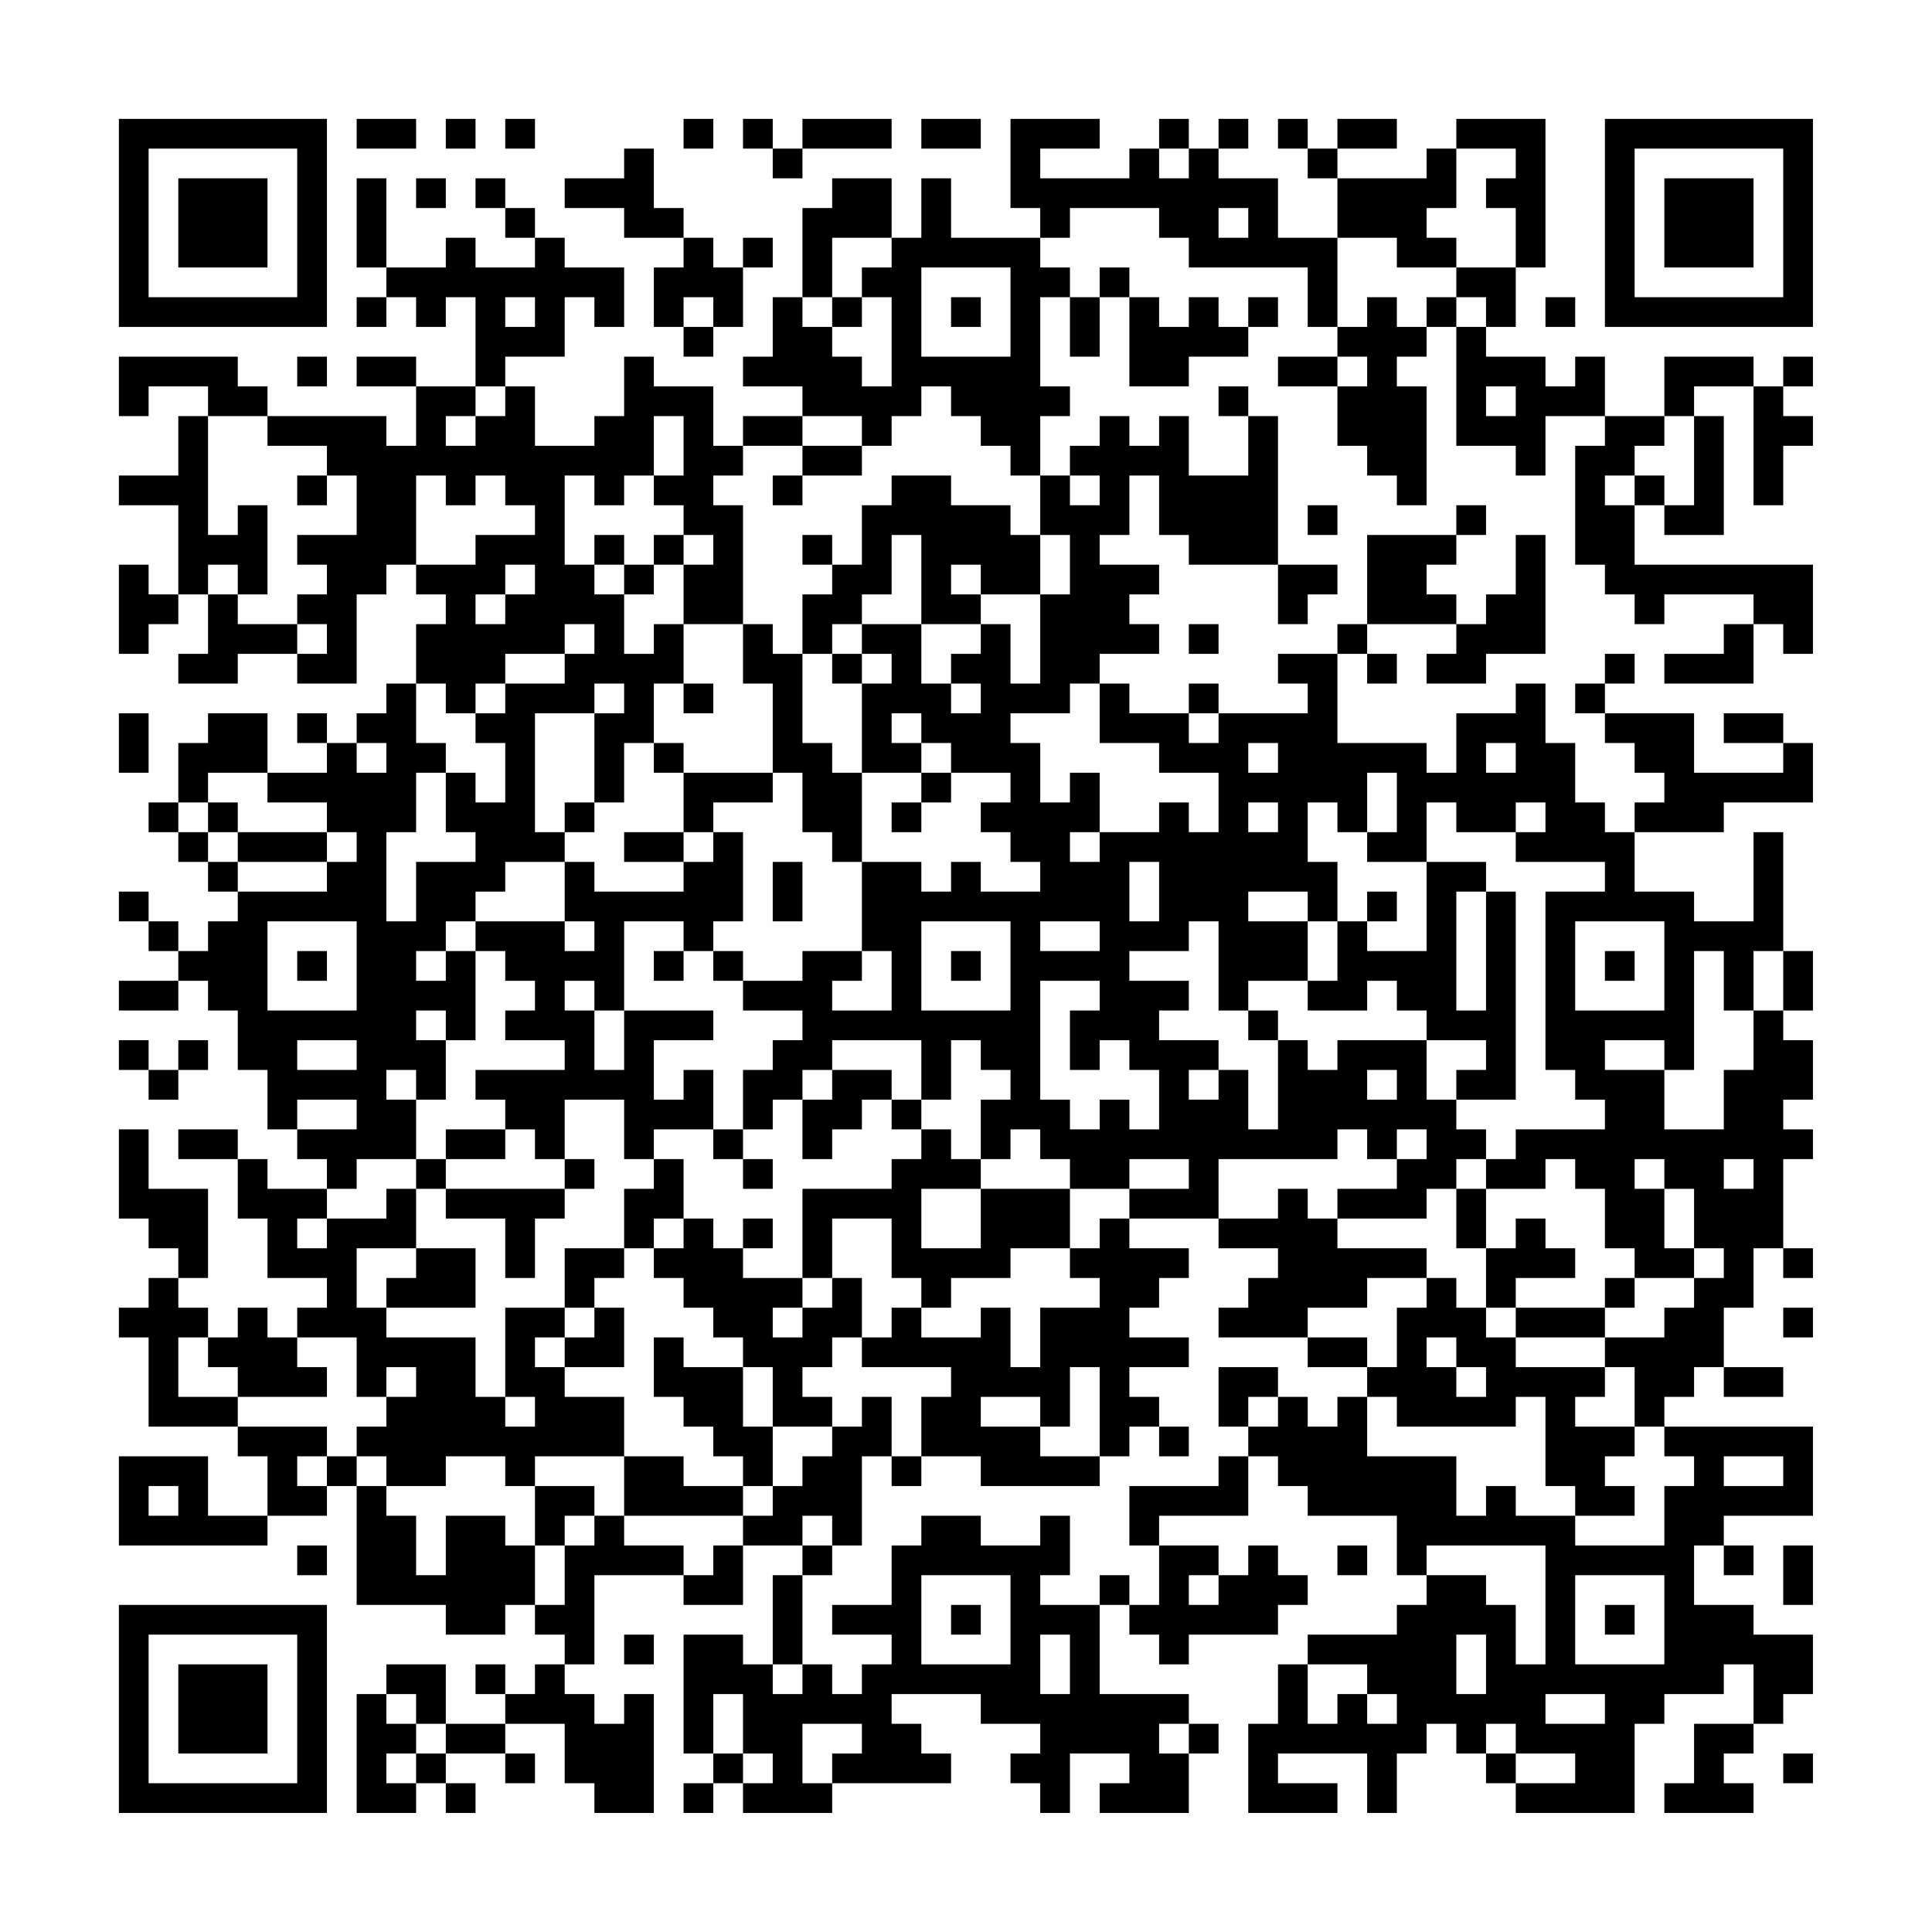 <?xml version="1.0" encoding="UTF-8"?>
<svg xmlns="http://www.w3.org/2000/svg" version="1.1" width="300" height="300" viewBox="0 0 300 300"><rect x="0" y="0" width="300" height="300" fill="#fefefe"/><g transform="scale(4.615)"><g transform="translate(4,4)"><path fill-rule="evenodd" d="M8 0L8 1L10 1L10 0ZM11 0L11 1L12 1L12 0ZM13 0L13 1L14 1L14 0ZM19 0L19 1L20 1L20 0ZM21 0L21 1L22 1L22 2L23 2L23 1L26 1L26 0L23 0L23 1L22 1L22 0ZM27 0L27 1L29 1L29 0ZM30 0L30 3L31 3L31 4L28 4L28 2L27 2L27 4L26 4L26 2L24 2L24 3L23 3L23 6L22 6L22 8L21 8L21 9L23 9L23 10L21 10L21 11L20 11L20 9L18 9L18 8L17 8L17 10L16 10L16 11L14 11L14 9L13 9L13 8L15 8L15 6L16 6L16 7L17 7L17 5L15 5L15 4L14 4L14 3L13 3L13 2L12 2L12 3L13 3L13 4L14 4L14 5L12 5L12 4L11 4L11 5L9 5L9 2L8 2L8 5L9 5L9 6L8 6L8 7L9 7L9 6L10 6L10 7L11 7L11 6L12 6L12 9L10 9L10 8L8 8L8 9L10 9L10 11L9 11L9 10L5 10L5 9L4 9L4 8L0 8L0 10L1 10L1 9L3 9L3 10L2 10L2 12L0 12L0 13L2 13L2 16L1 16L1 15L0 15L0 18L1 18L1 17L2 17L2 16L3 16L3 18L2 18L2 19L4 19L4 18L6 18L6 19L8 19L8 16L9 16L9 15L10 15L10 16L11 16L11 17L10 17L10 19L9 19L9 20L8 20L8 21L7 21L7 20L6 20L6 21L7 21L7 22L5 22L5 20L3 20L3 21L2 21L2 23L1 23L1 24L2 24L2 25L3 25L3 26L4 26L4 27L3 27L3 28L2 28L2 27L1 27L1 26L0 26L0 27L1 27L1 28L2 28L2 29L0 29L0 30L2 30L2 29L3 29L3 30L4 30L4 32L5 32L5 34L6 34L6 35L7 35L7 36L5 36L5 35L4 35L4 34L2 34L2 35L4 35L4 37L5 37L5 39L7 39L7 40L6 40L6 41L5 41L5 40L4 40L4 41L3 41L3 40L2 40L2 39L3 39L3 36L1 36L1 34L0 34L0 37L1 37L1 38L2 38L2 39L1 39L1 40L0 40L0 41L1 41L1 44L4 44L4 45L5 45L5 47L3 47L3 45L0 45L0 48L5 48L5 47L7 47L7 46L8 46L8 50L11 50L11 51L13 51L13 50L14 50L14 51L15 51L15 52L14 52L14 53L13 53L13 52L12 52L12 53L13 53L13 54L11 54L11 52L9 52L9 53L8 53L8 57L10 57L10 56L11 56L11 57L12 57L12 56L11 56L11 55L13 55L13 56L14 56L14 55L13 55L13 54L15 54L15 56L16 56L16 57L18 57L18 53L17 53L17 54L16 54L16 53L15 53L15 52L16 52L16 49L19 49L19 50L21 50L21 48L23 48L23 49L22 49L22 52L21 52L21 51L19 51L19 55L20 55L20 56L19 56L19 57L20 57L20 56L21 56L21 57L24 57L24 56L28 56L28 55L27 55L27 54L26 54L26 53L29 53L29 54L31 54L31 55L30 55L30 56L31 56L31 57L32 57L32 55L34 55L34 56L33 56L33 57L36 57L36 55L37 55L37 54L36 54L36 53L33 53L33 50L34 50L34 51L35 51L35 52L36 52L36 51L39 51L39 50L40 50L40 49L39 49L39 48L38 48L38 49L37 49L37 48L35 48L35 47L38 47L38 45L39 45L39 46L40 46L40 47L43 47L43 49L44 49L44 50L43 50L43 51L40 51L40 52L39 52L39 54L38 54L38 57L41 57L41 56L39 56L39 55L42 55L42 57L43 57L43 55L44 55L44 54L45 54L45 55L46 55L46 56L47 56L47 57L51 57L51 54L52 54L52 53L54 53L54 52L55 52L55 54L53 54L53 56L52 56L52 57L55 57L55 56L54 56L54 55L55 55L55 54L56 54L56 53L57 53L57 51L55 51L55 50L53 50L53 48L54 48L54 49L55 49L55 48L54 48L54 47L57 47L57 44L52 44L52 43L53 43L53 42L54 42L54 43L56 43L56 42L54 42L54 40L55 40L55 38L56 38L56 39L57 39L57 38L56 38L56 35L57 35L57 34L56 34L56 33L57 33L57 31L56 31L56 30L57 30L57 28L56 28L56 24L55 24L55 27L53 27L53 26L51 26L51 24L54 24L54 23L57 23L57 21L56 21L56 20L54 20L54 21L56 21L56 22L53 22L53 20L50 20L50 19L51 19L51 18L50 18L50 19L49 19L49 20L50 20L50 21L51 21L51 22L52 22L52 23L51 23L51 24L50 24L50 23L49 23L49 21L48 21L48 19L47 19L47 20L45 20L45 22L44 22L44 21L41 21L41 18L42 18L42 19L43 19L43 18L42 18L42 17L45 17L45 18L44 18L44 19L46 19L46 18L48 18L48 14L47 14L47 16L46 16L46 17L45 17L45 16L44 16L44 15L45 15L45 14L46 14L46 13L45 13L45 14L42 14L42 17L41 17L41 18L39 18L39 19L40 19L40 20L37 20L37 19L36 19L36 20L34 20L34 19L33 19L33 18L35 18L35 17L34 17L34 16L35 16L35 15L33 15L33 14L34 14L34 12L35 12L35 14L36 14L36 15L39 15L39 17L40 17L40 16L41 16L41 15L39 15L39 10L38 10L38 9L37 9L37 10L38 10L38 12L36 12L36 10L35 10L35 11L34 11L34 10L33 10L33 11L32 11L32 12L31 12L31 10L32 10L32 9L31 9L31 6L32 6L32 8L33 8L33 6L34 6L34 9L36 9L36 8L38 8L38 7L39 7L39 6L38 6L38 7L37 7L37 6L36 6L36 7L35 7L35 6L34 6L34 5L33 5L33 6L32 6L32 5L31 5L31 4L32 4L32 3L35 3L35 4L36 4L36 5L40 5L40 7L41 7L41 8L39 8L39 9L41 9L41 11L42 11L42 12L43 12L43 13L44 13L44 9L43 9L43 8L44 8L44 7L45 7L45 11L47 11L47 12L48 12L48 10L50 10L50 11L49 11L49 15L50 15L50 16L51 16L51 17L52 17L52 16L55 16L55 17L54 17L54 18L52 18L52 19L55 19L55 17L56 17L56 18L57 18L57 15L51 15L51 13L52 13L52 14L54 14L54 10L53 10L53 9L55 9L55 13L56 13L56 11L57 11L57 10L56 10L56 9L57 9L57 8L56 8L56 9L55 9L55 8L52 8L52 10L50 10L50 8L49 8L49 9L48 9L48 8L46 8L46 7L47 7L47 5L48 5L48 0L45 0L45 1L44 1L44 2L41 2L41 1L43 1L43 0L41 0L41 1L40 1L40 0L39 0L39 1L40 1L40 2L41 2L41 4L39 4L39 2L37 2L37 1L38 1L38 0L37 0L37 1L36 1L36 0L35 0L35 1L34 1L34 2L31 2L31 1L33 1L33 0ZM17 1L17 2L15 2L15 3L17 3L17 4L19 4L19 5L18 5L18 7L19 7L19 8L20 8L20 7L21 7L21 5L22 5L22 4L21 4L21 5L20 5L20 4L19 4L19 3L18 3L18 1ZM35 1L35 2L36 2L36 1ZM45 1L45 3L44 3L44 4L45 4L45 5L43 5L43 4L41 4L41 7L42 7L42 6L43 6L43 7L44 7L44 6L45 6L45 7L46 7L46 6L45 6L45 5L47 5L47 3L46 3L46 2L47 2L47 1ZM10 2L10 3L11 3L11 2ZM37 3L37 4L38 4L38 3ZM24 4L24 6L23 6L23 7L24 7L24 8L25 8L25 9L26 9L26 6L25 6L25 5L26 5L26 4ZM27 5L27 8L30 8L30 5ZM13 6L13 7L14 7L14 6ZM19 6L19 7L20 7L20 6ZM24 6L24 7L25 7L25 6ZM28 6L28 7L29 7L29 6ZM48 6L48 7L49 7L49 6ZM6 8L6 9L7 9L7 8ZM41 8L41 9L42 9L42 8ZM12 9L12 10L11 10L11 11L12 11L12 10L13 10L13 9ZM27 9L27 10L26 10L26 11L25 11L25 10L23 10L23 11L21 11L21 12L20 12L20 13L21 13L21 17L19 17L19 15L20 15L20 14L19 14L19 13L18 13L18 12L19 12L19 10L18 10L18 12L17 12L17 13L16 13L16 12L15 12L15 15L16 15L16 16L17 16L17 18L18 18L18 17L19 17L19 19L18 19L18 21L17 21L17 23L16 23L16 20L17 20L17 19L16 19L16 20L14 20L14 24L15 24L15 25L13 25L13 26L12 26L12 27L11 27L11 28L10 28L10 29L11 29L11 28L12 28L12 31L11 31L11 30L10 30L10 31L11 31L11 33L10 33L10 32L9 32L9 33L10 33L10 35L8 35L8 36L7 36L7 37L6 37L6 38L7 38L7 37L9 37L9 36L10 36L10 38L8 38L8 40L9 40L9 41L12 41L12 43L13 43L13 44L14 44L14 43L13 43L13 40L15 40L15 41L14 41L14 42L15 42L15 43L17 43L17 45L14 45L14 46L13 46L13 45L11 45L11 46L9 46L9 45L8 45L8 44L9 44L9 43L10 43L10 42L9 42L9 43L8 43L8 41L6 41L6 42L7 42L7 43L4 43L4 42L3 42L3 41L2 41L2 43L4 43L4 44L7 44L7 45L6 45L6 46L7 46L7 45L8 45L8 46L9 46L9 47L10 47L10 49L11 49L11 47L13 47L13 48L14 48L14 50L15 50L15 48L16 48L16 47L17 47L17 48L19 48L19 49L20 49L20 48L21 48L21 47L22 47L22 46L23 46L23 45L24 45L24 44L25 44L25 43L26 43L26 45L25 45L25 48L24 48L24 47L23 47L23 48L24 48L24 49L23 49L23 52L22 52L22 53L23 53L23 52L24 52L24 53L25 53L25 52L26 52L26 51L24 51L24 50L26 50L26 48L27 48L27 47L29 47L29 48L31 48L31 47L32 47L32 49L31 49L31 50L33 50L33 49L34 49L34 50L35 50L35 48L34 48L34 46L37 46L37 45L38 45L38 44L39 44L39 43L40 43L40 44L41 44L41 43L42 43L42 45L45 45L45 47L46 47L46 46L47 46L47 47L49 47L49 48L52 48L52 46L53 46L53 45L52 45L52 44L51 44L51 42L50 42L50 41L52 41L52 40L53 40L53 39L54 39L54 38L53 38L53 36L52 36L52 35L51 35L51 36L52 36L52 38L53 38L53 39L51 39L51 38L50 38L50 36L49 36L49 35L48 35L48 36L46 36L46 35L47 35L47 34L50 34L50 33L49 33L49 32L48 32L48 26L50 26L50 25L47 25L47 24L48 24L48 23L47 23L47 24L45 24L45 23L44 23L44 25L42 25L42 24L43 24L43 22L42 22L42 24L41 24L41 23L40 23L40 25L41 25L41 27L40 27L40 26L38 26L38 27L40 27L40 29L38 29L38 30L37 30L37 27L36 27L36 28L34 28L34 29L36 29L36 30L35 30L35 31L37 31L37 32L36 32L36 33L37 33L37 32L38 32L38 34L39 34L39 31L40 31L40 32L41 32L41 31L44 31L44 33L45 33L45 34L46 34L46 35L45 35L45 36L44 36L44 37L41 37L41 36L43 36L43 35L44 35L44 34L43 34L43 35L42 35L42 34L41 34L41 35L37 35L37 37L34 37L34 36L36 36L36 35L34 35L34 36L32 36L32 35L31 35L31 34L30 34L30 35L29 35L29 33L30 33L30 32L29 32L29 31L28 31L28 33L27 33L27 31L24 31L24 32L23 32L23 33L22 33L22 34L21 34L21 32L22 32L22 31L23 31L23 30L21 30L21 29L23 29L23 28L25 28L25 29L24 29L24 30L26 30L26 28L25 28L25 25L27 25L27 26L28 26L28 25L29 25L29 26L31 26L31 25L30 25L30 24L29 24L29 23L30 23L30 22L28 22L28 21L27 21L27 20L26 20L26 21L27 21L27 22L25 22L25 19L26 19L26 18L25 18L25 17L27 17L27 19L28 19L28 20L29 20L29 19L28 19L28 18L29 18L29 17L30 17L30 19L31 19L31 16L32 16L32 14L31 14L31 12L30 12L30 11L29 11L29 10L28 10L28 9ZM46 9L46 10L47 10L47 9ZM3 10L3 14L4 14L4 13L5 13L5 16L4 16L4 15L3 15L3 16L4 16L4 17L6 17L6 18L7 18L7 17L6 17L6 16L7 16L7 15L6 15L6 14L8 14L8 12L7 12L7 11L5 11L5 10ZM52 10L52 11L51 11L51 12L50 12L50 13L51 13L51 12L52 12L52 13L53 13L53 10ZM23 11L23 12L22 12L22 13L23 13L23 12L25 12L25 11ZM6 12L6 13L7 13L7 12ZM10 12L10 15L12 15L12 14L14 14L14 13L13 13L13 12L12 12L12 13L11 13L11 12ZM26 12L26 13L25 13L25 15L24 15L24 14L23 14L23 15L24 15L24 16L23 16L23 18L22 18L22 17L21 17L21 19L22 19L22 22L19 22L19 21L18 21L18 22L19 22L19 24L17 24L17 25L19 25L19 26L16 26L16 25L15 25L15 27L12 27L12 28L13 28L13 29L14 29L14 30L13 30L13 31L15 31L15 32L12 32L12 33L13 33L13 34L11 34L11 35L10 35L10 36L11 36L11 37L13 37L13 39L14 39L14 37L15 37L15 36L16 36L16 35L15 35L15 33L17 33L17 35L18 35L18 36L17 36L17 38L15 38L15 40L16 40L16 41L15 41L15 42L17 42L17 40L16 40L16 39L17 39L17 38L18 38L18 39L19 39L19 40L20 40L20 41L21 41L21 42L19 42L19 41L18 41L18 43L19 43L19 44L20 44L20 45L21 45L21 46L19 46L19 45L17 45L17 47L21 47L21 46L22 46L22 44L24 44L24 43L23 43L23 42L24 42L24 41L25 41L25 42L28 42L28 43L27 43L27 45L26 45L26 46L27 46L27 45L29 45L29 46L33 46L33 45L34 45L34 44L35 44L35 45L36 45L36 44L35 44L35 43L34 43L34 42L36 42L36 41L34 41L34 40L35 40L35 39L36 39L36 38L34 38L34 37L33 37L33 38L32 38L32 36L29 36L29 35L28 35L28 34L27 34L27 33L26 33L26 32L24 32L24 33L23 33L23 35L24 35L24 34L25 34L25 33L26 33L26 34L27 34L27 35L26 35L26 36L23 36L23 39L21 39L21 38L22 38L22 37L21 37L21 38L20 38L20 37L19 37L19 35L18 35L18 34L20 34L20 35L21 35L21 36L22 36L22 35L21 35L21 34L20 34L20 32L19 32L19 33L18 33L18 31L20 31L20 30L17 30L17 27L19 27L19 28L18 28L18 29L19 29L19 28L20 28L20 29L21 29L21 28L20 28L20 27L21 27L21 24L20 24L20 23L22 23L22 22L23 22L23 24L24 24L24 25L25 25L25 22L24 22L24 21L23 21L23 18L24 18L24 19L25 19L25 18L24 18L24 17L25 17L25 16L26 16L26 14L27 14L27 17L29 17L29 16L31 16L31 14L30 14L30 13L28 13L28 12ZM32 12L32 13L33 13L33 12ZM40 13L40 14L41 14L41 13ZM16 14L16 15L17 15L17 16L18 16L18 15L19 15L19 14L18 14L18 15L17 15L17 14ZM13 15L13 16L12 16L12 17L13 17L13 16L14 16L14 15ZM28 15L28 16L29 16L29 15ZM15 17L15 18L13 18L13 19L12 19L12 20L11 20L11 19L10 19L10 21L11 21L11 22L10 22L10 24L9 24L9 27L10 27L10 25L12 25L12 24L11 24L11 22L12 22L12 23L13 23L13 21L12 21L12 20L13 20L13 19L15 19L15 18L16 18L16 17ZM36 17L36 18L37 18L37 17ZM19 19L19 20L20 20L20 19ZM32 19L32 20L30 20L30 21L31 21L31 23L32 23L32 22L33 22L33 24L32 24L32 25L33 25L33 24L35 24L35 23L36 23L36 24L37 24L37 22L35 22L35 21L33 21L33 19ZM0 20L0 22L1 22L1 20ZM36 20L36 21L37 21L37 20ZM8 21L8 22L9 22L9 21ZM38 21L38 22L39 22L39 21ZM46 21L46 22L47 22L47 21ZM3 22L3 23L2 23L2 24L3 24L3 25L4 25L4 26L7 26L7 25L8 25L8 24L7 24L7 23L5 23L5 22ZM27 22L27 23L26 23L26 24L27 24L27 23L28 23L28 22ZM3 23L3 24L4 24L4 25L7 25L7 24L4 24L4 23ZM15 23L15 24L16 24L16 23ZM38 23L38 24L39 24L39 23ZM19 24L19 25L20 25L20 24ZM22 25L22 27L23 27L23 25ZM34 25L34 27L35 27L35 25ZM44 25L44 28L42 28L42 27L43 27L43 26L42 26L42 27L41 27L41 29L40 29L40 30L42 30L42 29L43 29L43 30L44 30L44 31L46 31L46 32L45 32L45 33L47 33L47 26L46 26L46 25ZM45 26L45 30L46 30L46 26ZM5 27L5 30L8 30L8 27ZM15 27L15 28L16 28L16 27ZM27 27L27 30L30 30L30 27ZM31 27L31 28L33 28L33 27ZM49 27L49 30L52 30L52 27ZM6 28L6 29L7 29L7 28ZM28 28L28 29L29 29L29 28ZM50 28L50 29L51 29L51 28ZM53 28L53 32L52 32L52 31L50 31L50 32L52 32L52 34L54 34L54 32L55 32L55 30L56 30L56 28L55 28L55 30L54 30L54 28ZM15 29L15 30L16 30L16 32L17 32L17 30L16 30L16 29ZM31 29L31 33L32 33L32 34L33 34L33 33L34 33L34 34L35 34L35 32L34 32L34 31L33 31L33 32L32 32L32 30L33 30L33 29ZM38 30L38 31L39 31L39 30ZM0 31L0 32L1 32L1 33L2 33L2 32L3 32L3 31L2 31L2 32L1 32L1 31ZM6 31L6 32L8 32L8 31ZM42 32L42 33L43 33L43 32ZM6 33L6 34L8 34L8 33ZM13 34L13 35L11 35L11 36L15 36L15 35L14 35L14 34ZM54 35L54 36L55 36L55 35ZM27 36L27 38L29 38L29 36ZM39 36L39 37L37 37L37 38L39 38L39 39L38 39L38 40L37 40L37 41L40 41L40 42L42 42L42 43L43 43L43 44L47 44L47 43L48 43L48 46L49 46L49 47L51 47L51 46L50 46L50 45L51 45L51 44L49 44L49 43L50 43L50 42L47 42L47 41L50 41L50 40L51 40L51 39L50 39L50 40L47 40L47 39L49 39L49 38L48 38L48 37L47 37L47 38L46 38L46 36L45 36L45 38L46 38L46 40L45 40L45 39L44 39L44 38L41 38L41 37L40 37L40 36ZM18 37L18 38L19 38L19 37ZM24 37L24 39L23 39L23 40L22 40L22 41L23 41L23 40L24 40L24 39L25 39L25 41L26 41L26 40L27 40L27 41L29 41L29 40L30 40L30 42L31 42L31 40L33 40L33 39L32 39L32 38L30 38L30 39L28 39L28 40L27 40L27 39L26 39L26 37ZM10 38L10 39L9 39L9 40L12 40L12 38ZM42 39L42 40L40 40L40 41L42 41L42 42L43 42L43 40L44 40L44 39ZM46 40L46 41L47 41L47 40ZM56 40L56 41L57 41L57 40ZM44 41L44 42L45 42L45 43L46 43L46 42L45 42L45 41ZM21 42L21 44L22 44L22 42ZM32 42L32 44L31 44L31 43L29 43L29 44L31 44L31 45L33 45L33 42ZM37 42L37 44L38 44L38 43L39 43L39 42ZM54 45L54 46L56 46L56 45ZM1 46L1 47L2 47L2 46ZM14 46L14 48L15 48L15 47L16 47L16 46ZM6 48L6 49L7 49L7 48ZM41 48L41 49L42 49L42 48ZM44 48L44 49L46 49L46 50L47 50L47 52L48 52L48 48ZM56 48L56 50L57 50L57 48ZM27 49L27 52L30 52L30 49ZM36 49L36 50L37 50L37 49ZM49 49L49 52L52 52L52 49ZM28 50L28 51L29 51L29 50ZM50 50L50 51L51 51L51 50ZM17 51L17 52L18 52L18 51ZM31 51L31 53L32 53L32 51ZM45 51L45 53L46 53L46 51ZM40 52L40 54L41 54L41 53L42 53L42 54L43 54L43 53L42 53L42 52ZM9 53L9 54L10 54L10 55L9 55L9 56L10 56L10 55L11 55L11 54L10 54L10 53ZM20 53L20 55L21 55L21 56L22 56L22 55L21 55L21 53ZM48 53L48 54L50 54L50 53ZM23 54L23 56L24 56L24 55L25 55L25 54ZM35 54L35 55L36 55L36 54ZM46 54L46 55L47 55L47 56L49 56L49 55L47 55L47 54ZM56 55L56 56L57 56L57 55ZM0 0L0 7L7 7L7 0ZM1 1L1 6L6 6L6 1ZM2 2L2 5L5 5L5 2ZM50 0L50 7L57 7L57 0ZM51 1L51 6L56 6L56 1ZM52 2L52 5L55 5L55 2ZM0 50L0 57L7 57L7 50ZM1 51L1 56L6 56L6 51ZM2 52L2 55L5 55L5 52Z" fill="#000000"/></g></g></svg>

